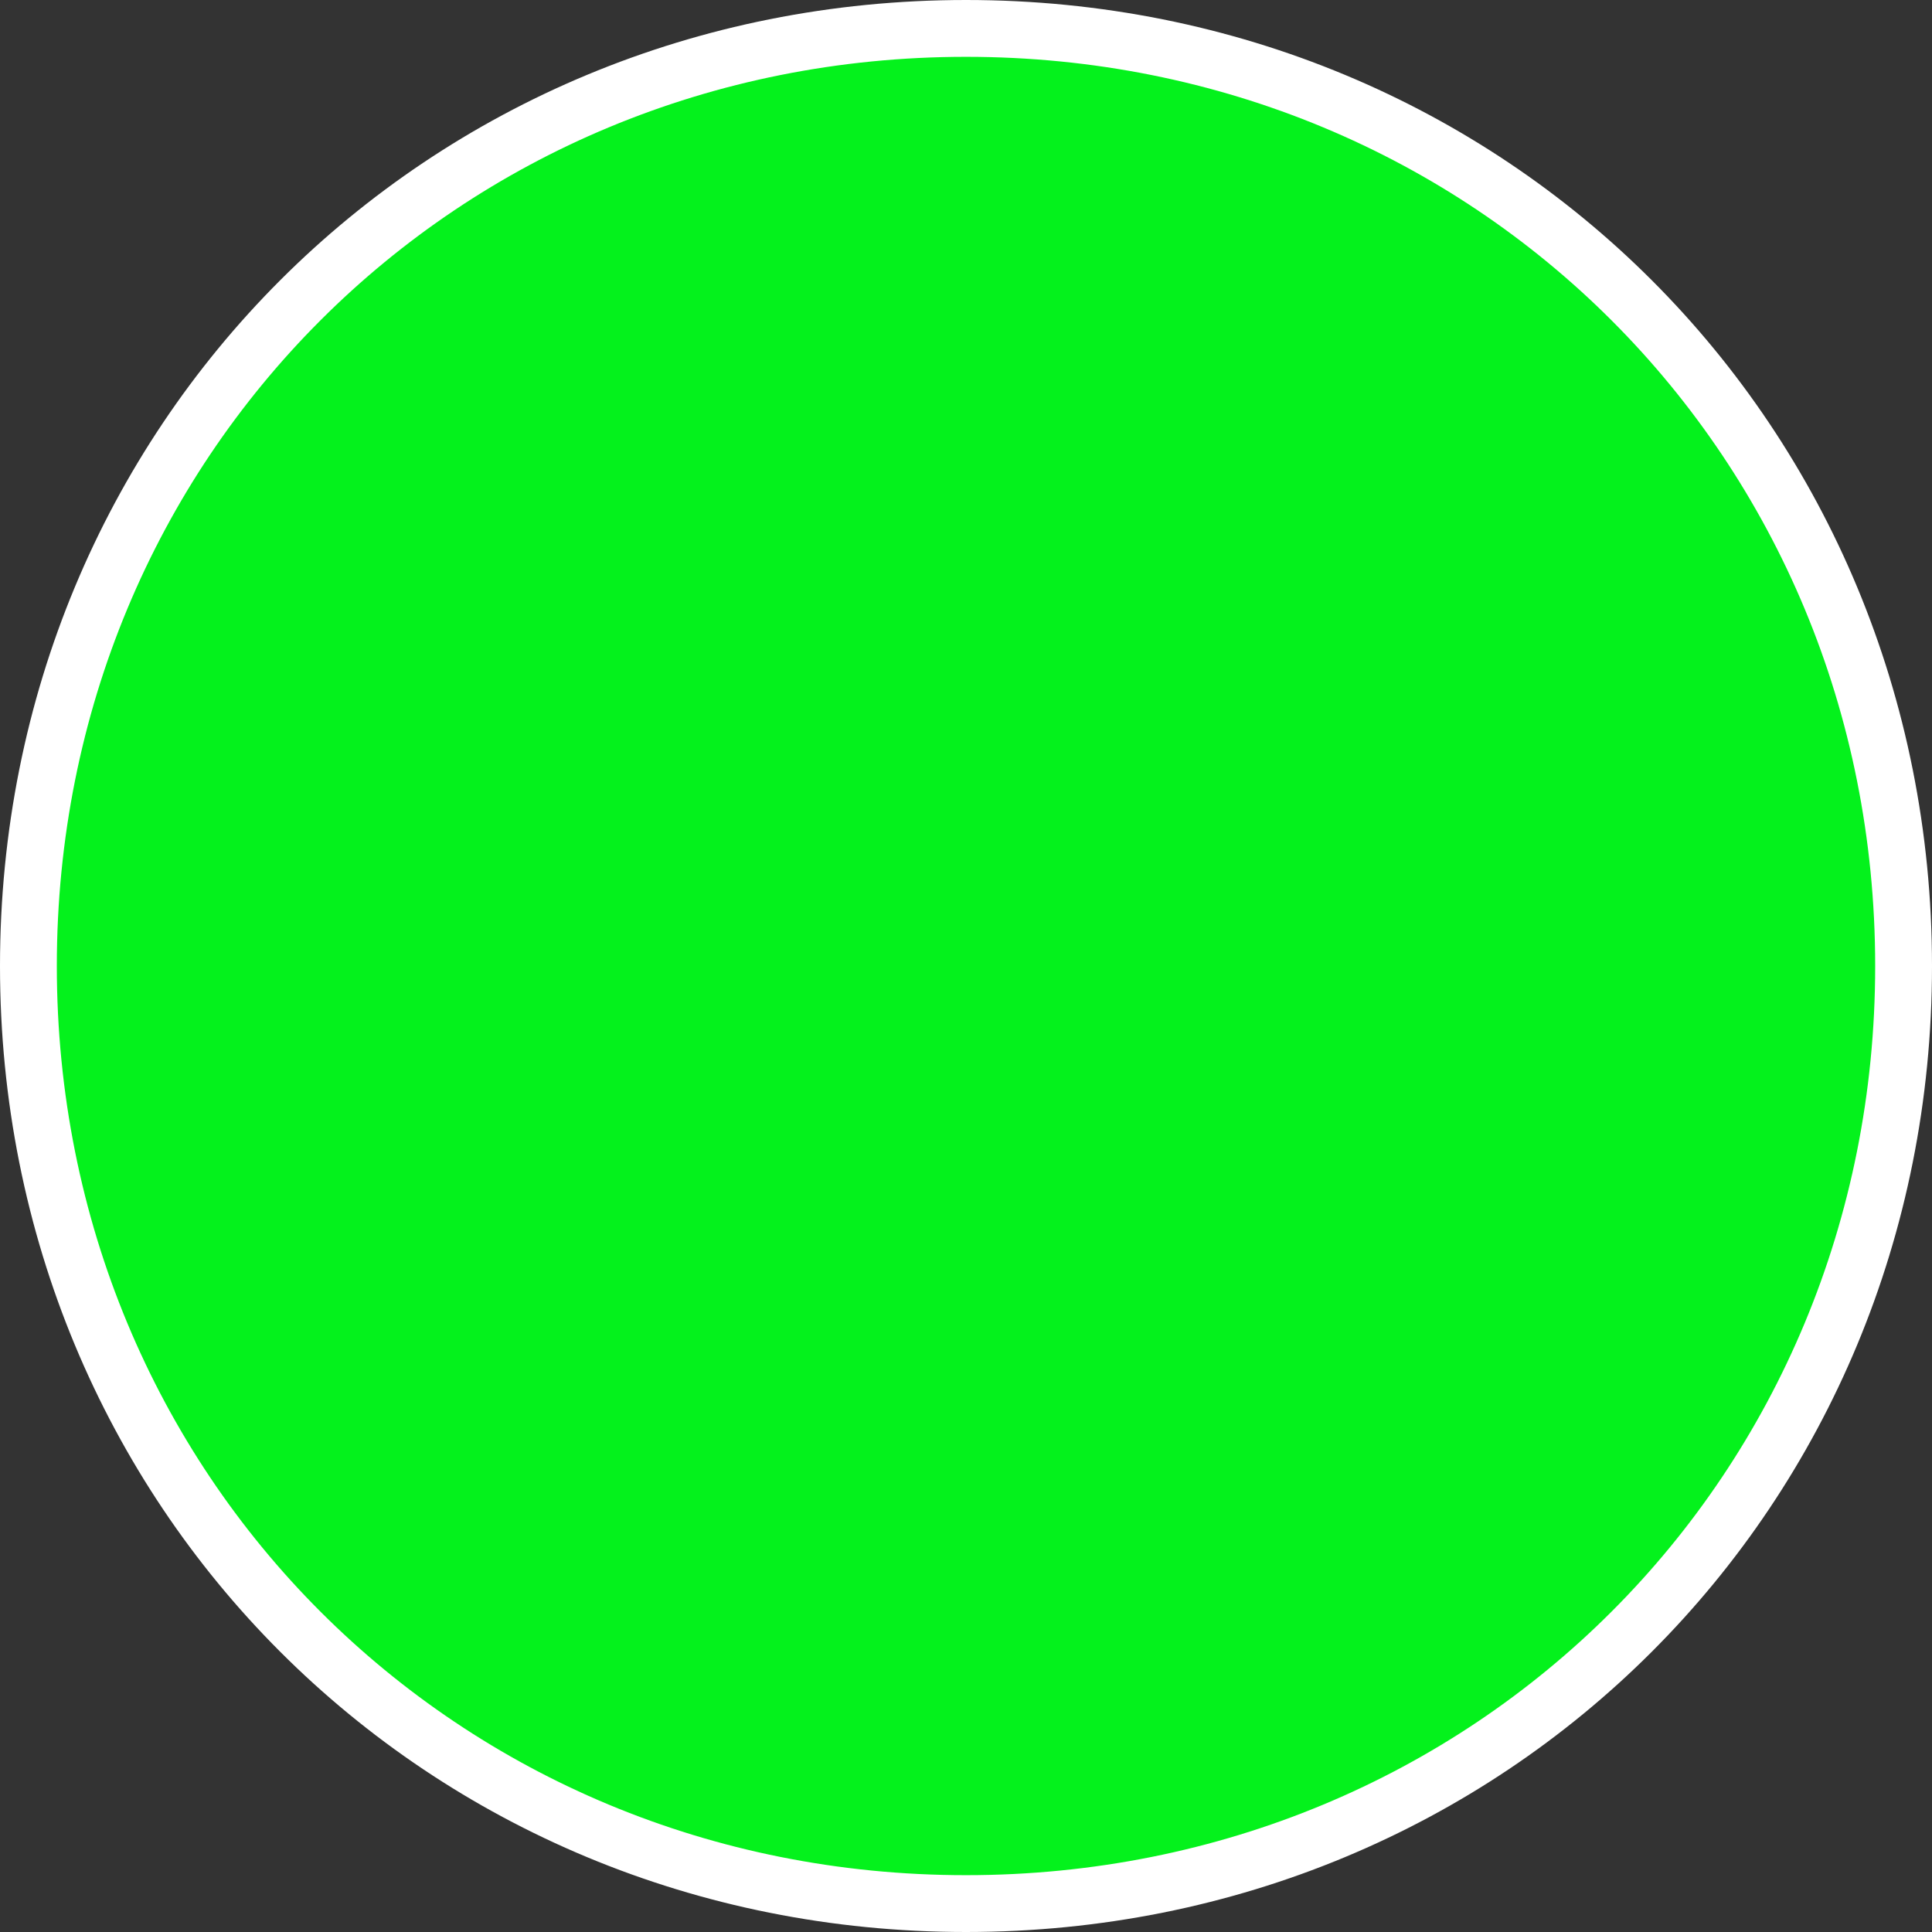 ﻿<?xml version="1.0" encoding="utf-8"?>
<svg version="1.1" xmlns:xlink="http://www.w3.org/1999/xlink" width="170px" height="170px" xmlns="http://www.w3.org/2000/svg">
  <rect width="100%" height="100%" fill="#333333" stroke="none"/>
  <g transform="matrix(1 0 0 1 -629 -996 )">
    <path d="M 714 1000  C 759.36 1000  795 1035.64  795 1081  C 795 1126.36  759.36 1162  714 1162  C 668.64 1162  633 1126.36  633 1081  C 633 1035.64  668.64 1000  714 1000  Z " fill-rule="nonzero" fill="#04f21c" stroke="none" />
    <path d="M 714 998.5  C 760.2 998.5  796.5 1034.8  796.5 1081  C 796.5 1127.2  760.2 1163.5  714 1163.5  C 667.8 1163.5  631.5 1127.2  631.5 1081  C 631.5 1034.8  667.8 998.5  714 998.5  Z " stroke-width="5" stroke="#ffffff" fill="none" />
  </g>
</svg>